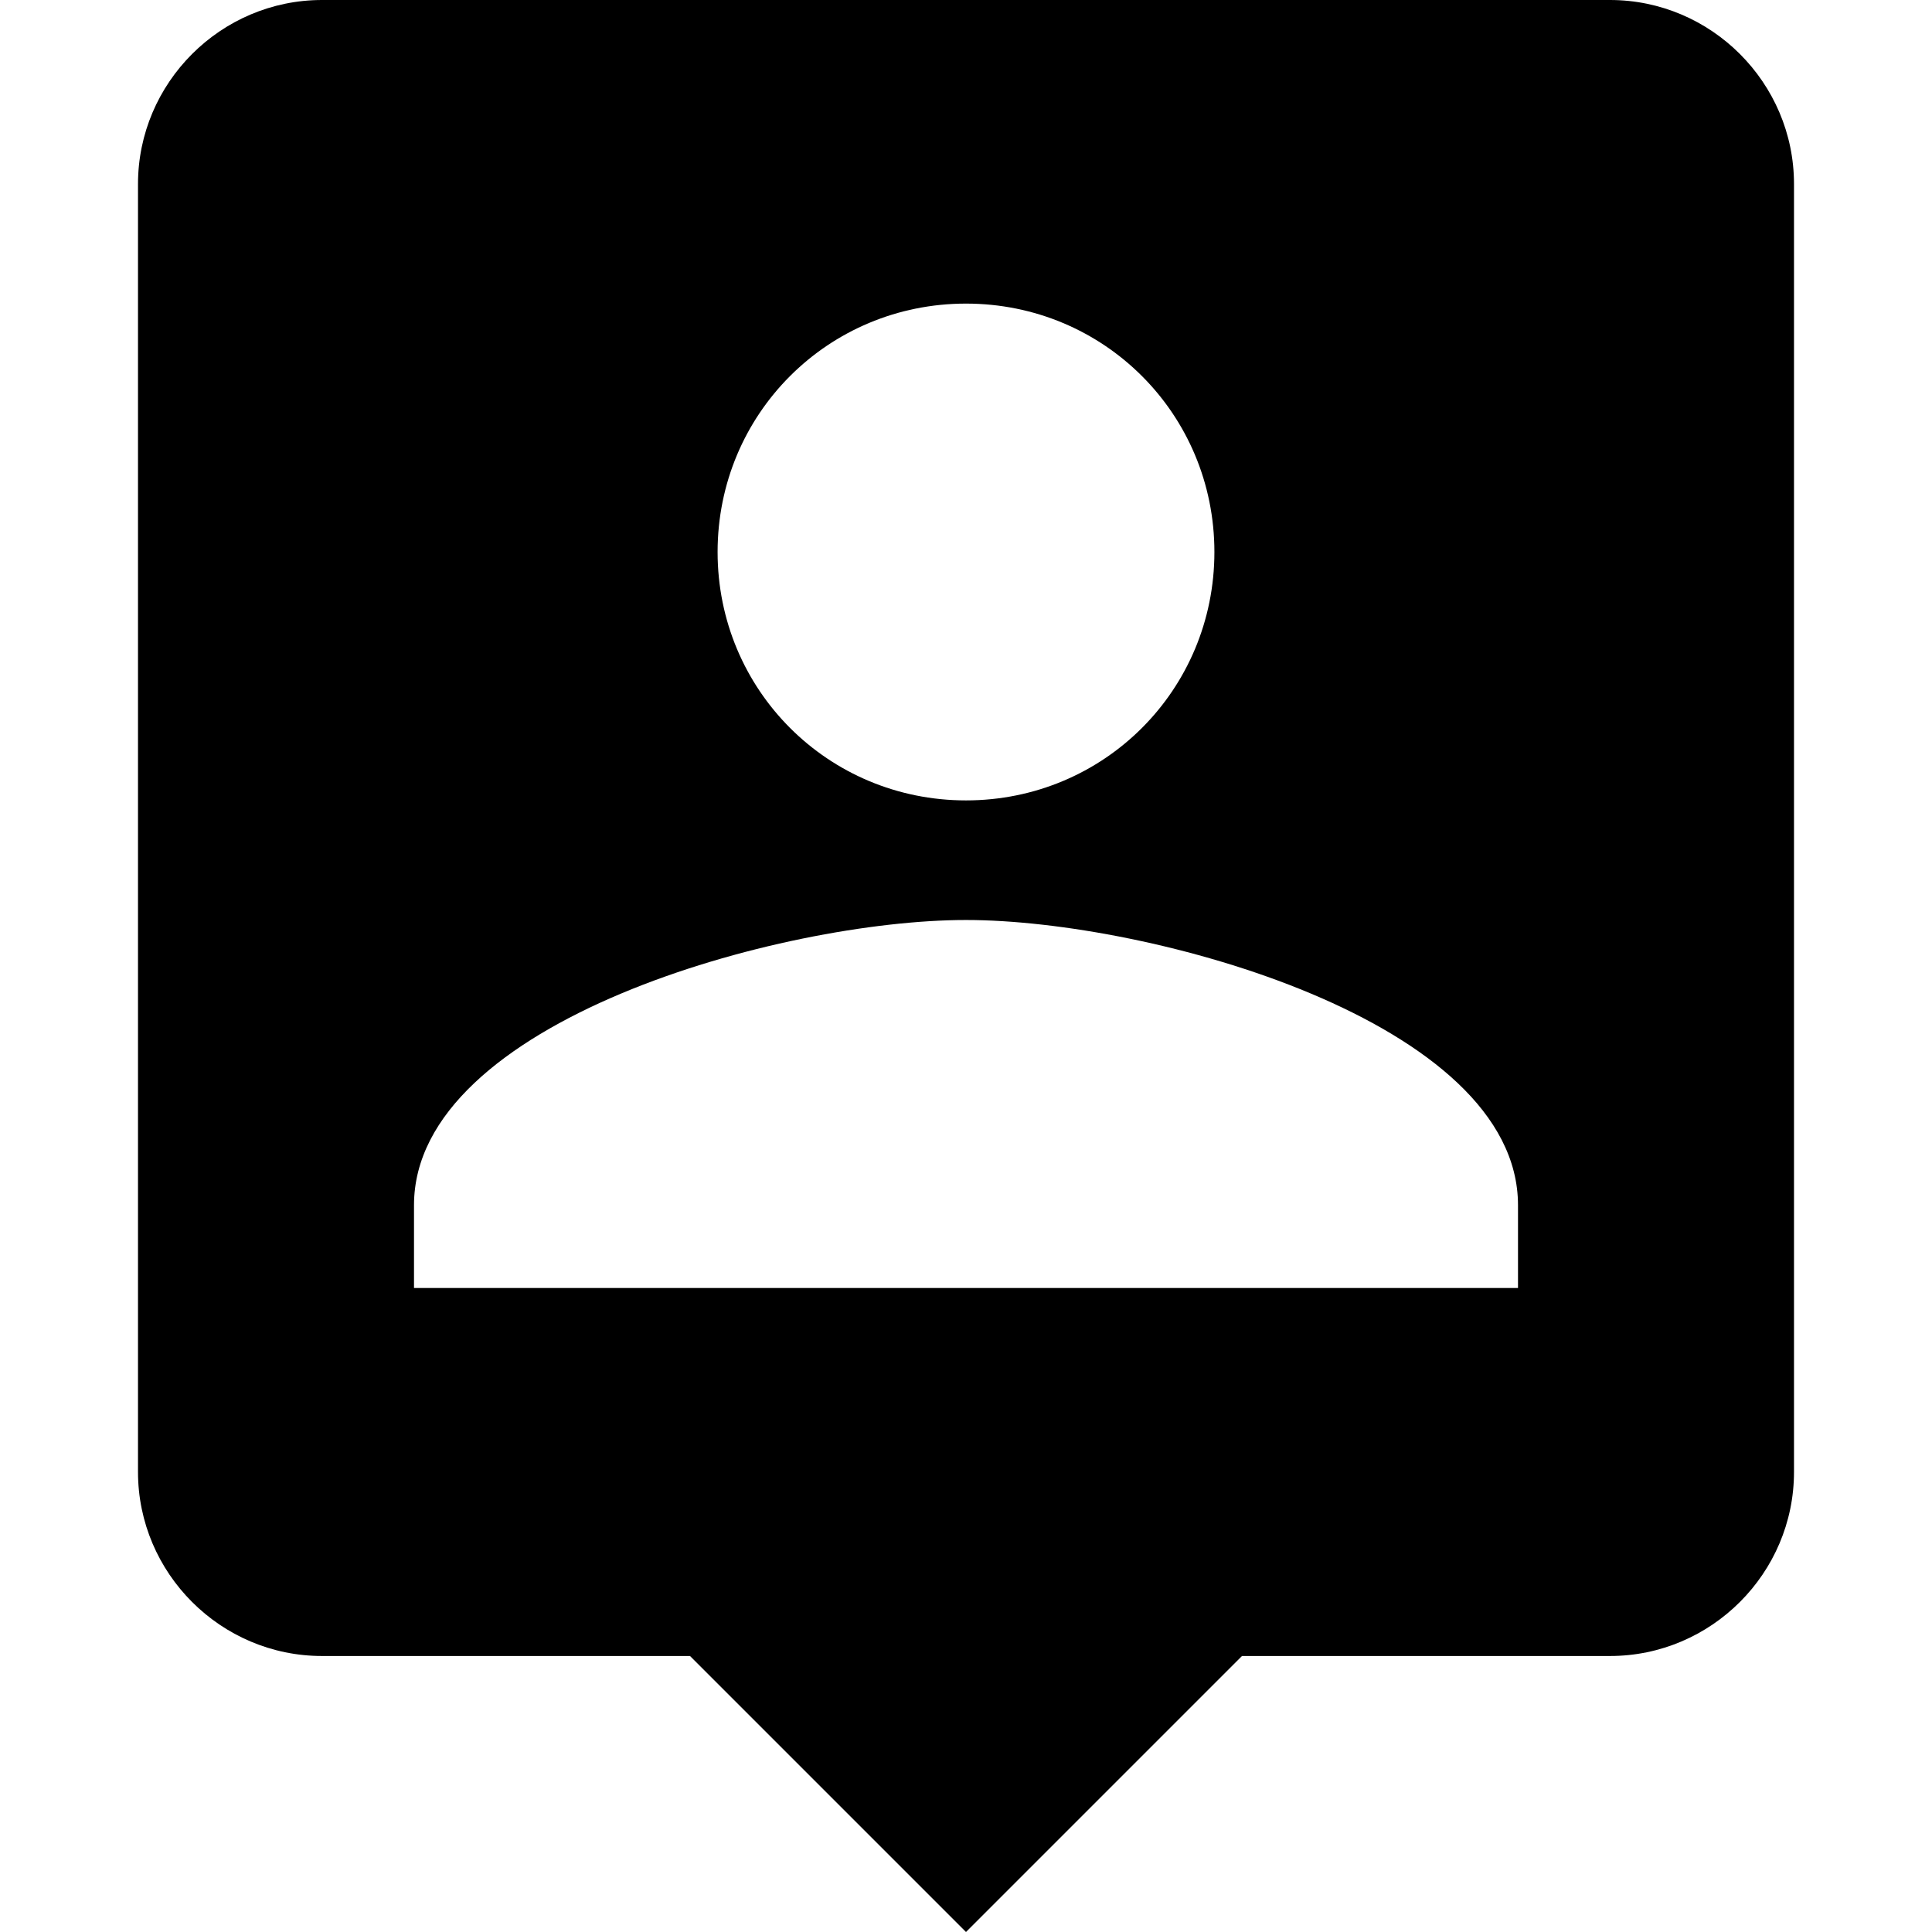 <svg xmlns="http://www.w3.org/2000/svg" width="535.5" height="535.5"><path d="M446.25 0h-357c-28.05 0-51 22.95-51 51v357c0 28.05 22.95 51 51 51h102l76.5 76.5 76.5-76.5h102c28.05 0 51-22.95 51-51V51c0-28.05-22.95-51-51-51zm-178.5 84.15c38.25 0 68.85 30.6 68.85 68.85s-30.6 68.85-68.85 68.85-68.85-30.6-68.85-68.85 30.6-68.85 68.85-68.85zm153 272.85h-306v-22.95c0-51 102-79.05 153-79.05s153 28.05 153 79.05V357z"/></svg>